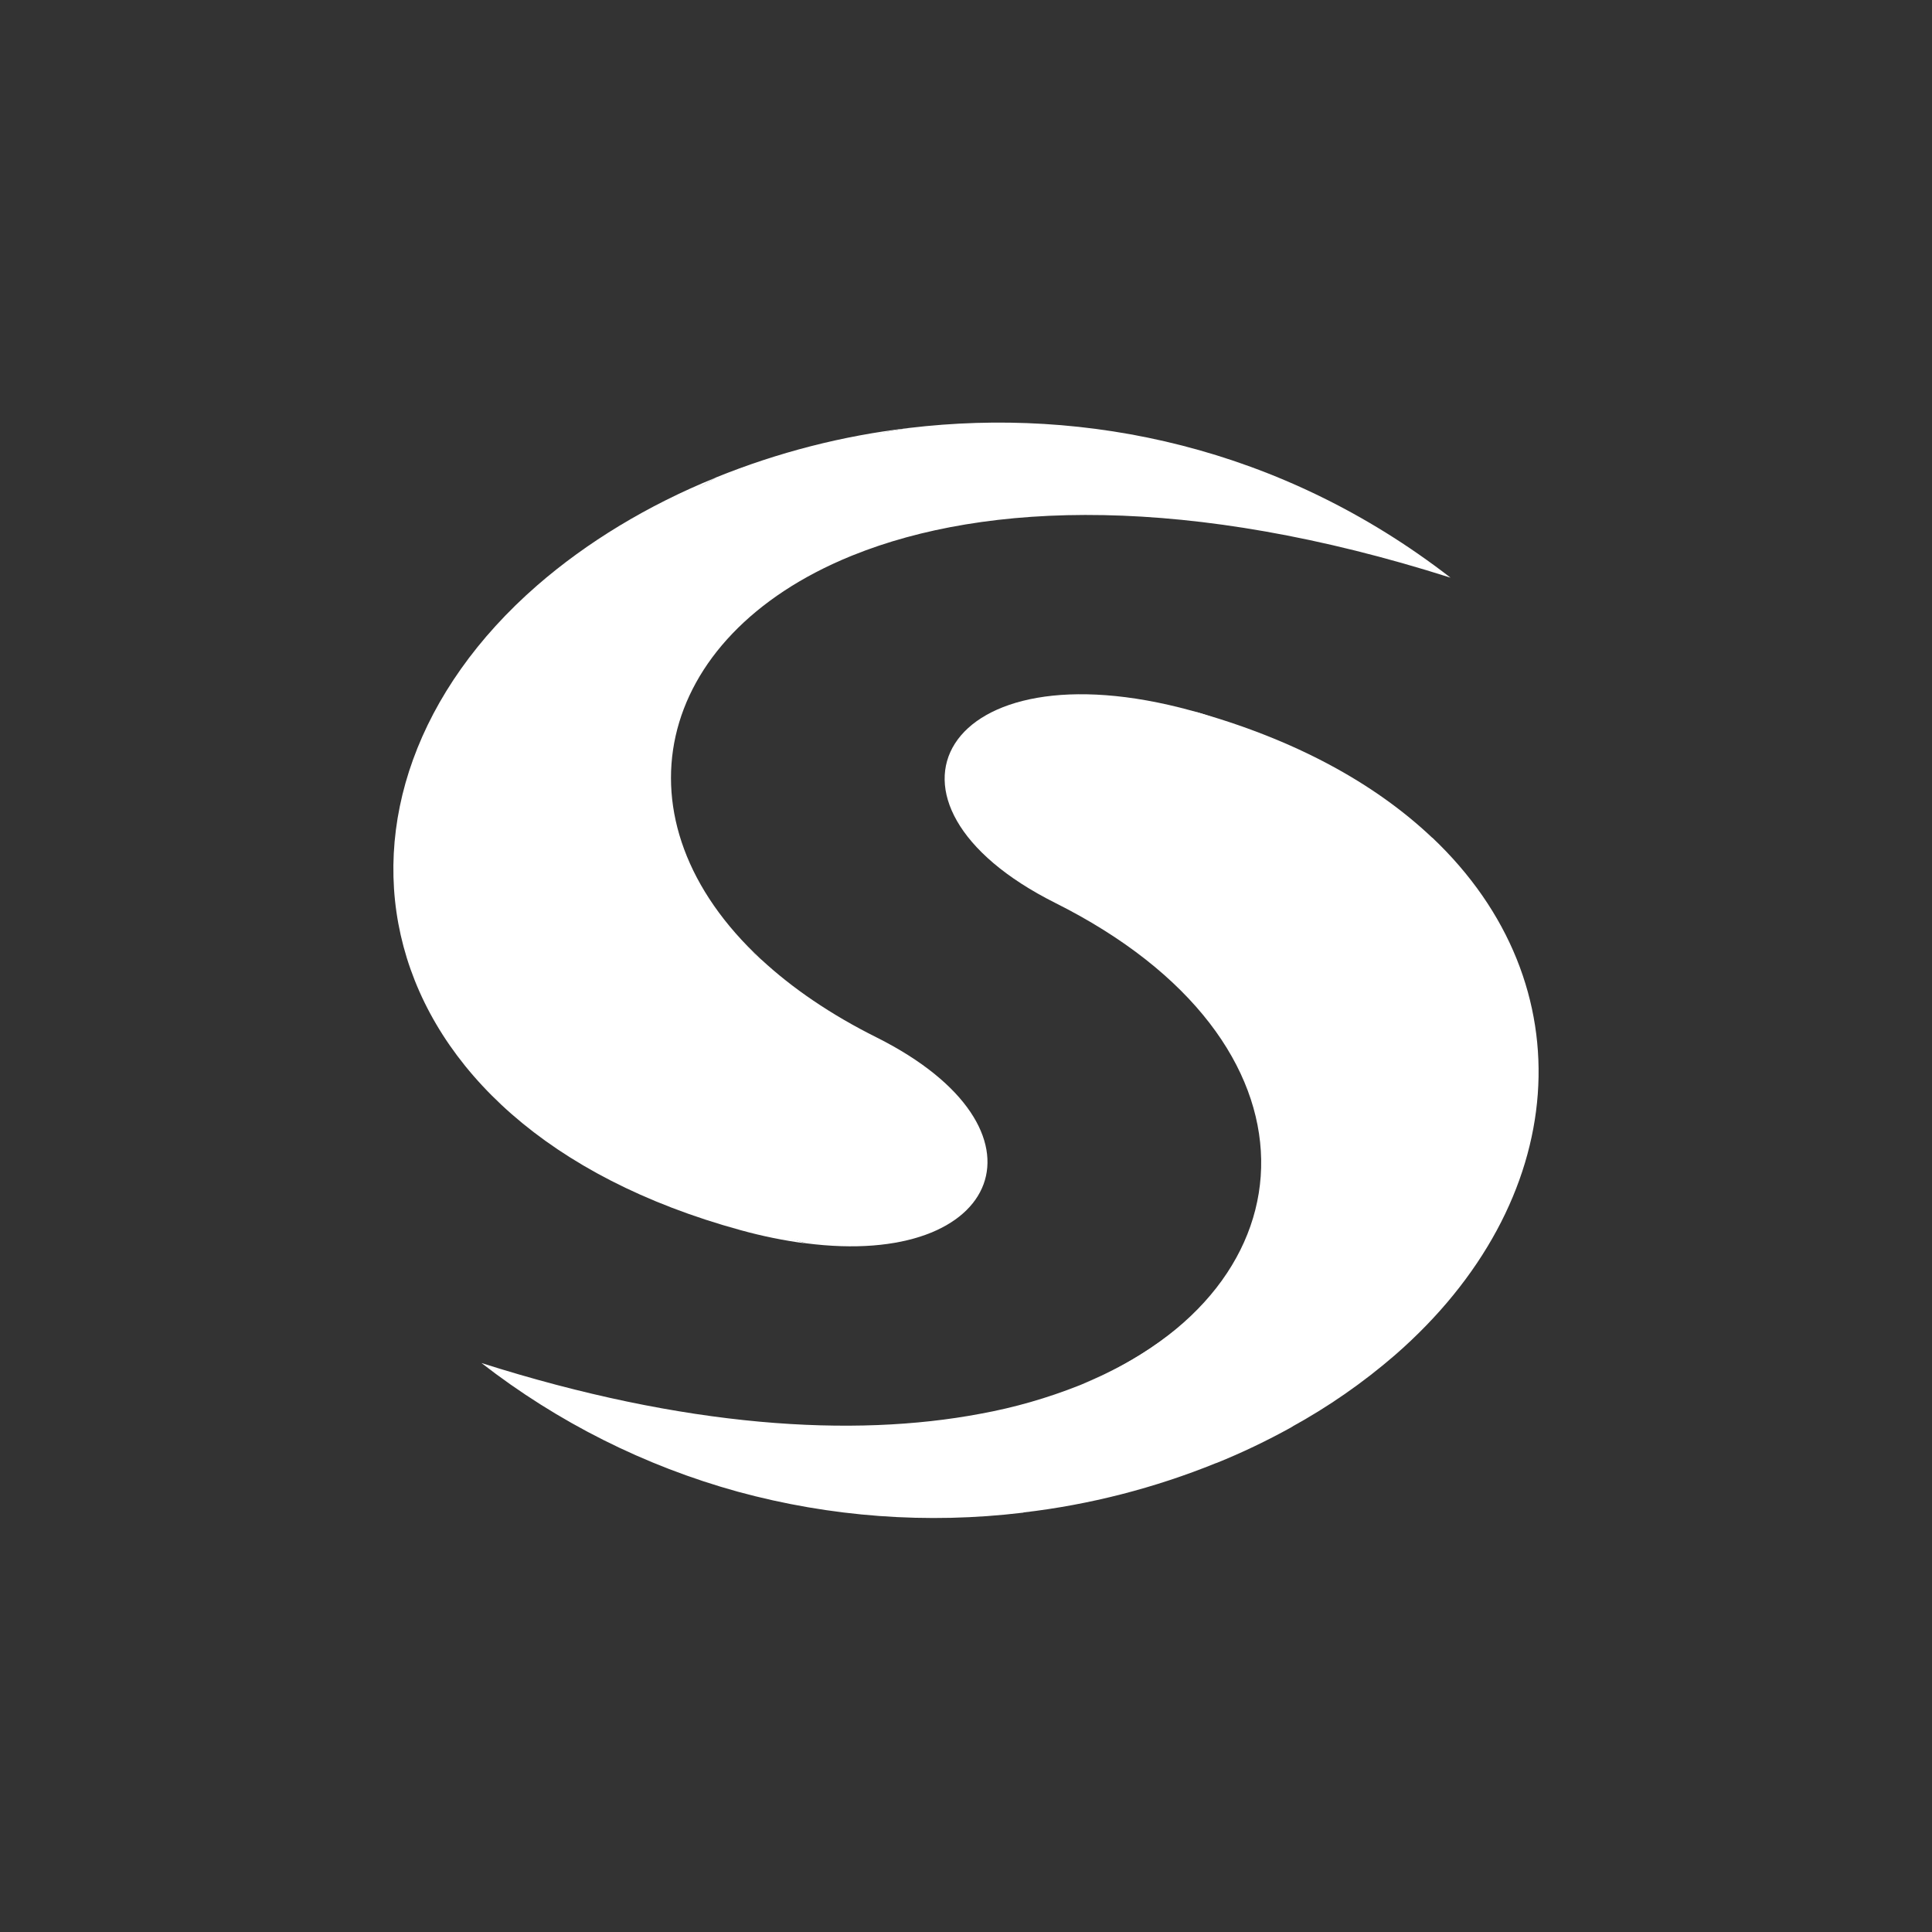 <svg width="24" height="24" viewBox="0 0 24 24" fill="none" xmlns="http://www.w3.org/2000/svg">
<rect x="0" y="0" width="24" height="24" fill="#333333" stroke="none"/>
<path d="M17.327 16.835C16.93 17.178 16.498 17.478 16.038 17.73C16.127 17.661 15.85 17.369 15.933 17.294C18.03 15.468 18.509 13.118 17.663 11.051C17.549 10.772 17.79 10.66 17.791 10.404C19.721 12.231 19.514 14.931 17.327 16.835Z" fill="white"/>
<path d="M17.79 10.405C17.081 9.734 16.087 9.181 14.797 8.827L14.78 8.823L14.798 8.827C15.222 8.939 15.255 9.43 15.546 9.678C16.171 10.209 16.341 10.888 16.406 11.786C16.502 13.121 16.494 14.443 15.52 15.619C15.008 16.236 14.363 16.797 13.6 17.128C13.543 17.153 13.487 17.178 13.43 17.201C13.421 17.204 13.414 17.208 13.405 17.211C13.009 17.368 12.599 17.486 12.18 17.562C10.599 17.861 8.51 17.736 5.981 16.932C6.928 17.668 8.009 18.211 9.164 18.53C10.317 18.845 11.521 18.934 12.707 18.791C12.71 18.791 12.714 18.791 12.716 18.788C13.538 18.692 14.343 18.485 15.109 18.174H15.112C15.429 18.046 15.738 17.898 16.038 17.732C16.126 17.662 16.214 17.589 16.298 17.515C18.677 15.442 19.216 12.631 17.79 10.405Z" fill="white"/>
<path d="M13.43 17.2C16.386 15.994 16.545 12.937 13.11 11.217C10.614 9.967 11.717 7.983 14.798 8.827C18.24 9.733 17.223 15.735 13.43 17.2Z" fill="white"/>
<path d="M18.019 7.176C14.77 6.142 12.251 6.231 10.597 6.897L10.572 6.907C8.114 7.91 7.59 10.193 9.459 11.922C8.966 11.513 8.404 11.078 8.162 10.525C7.85 9.819 7.757 8.946 7.881 8.211C8.05 7.218 8.677 6.321 9.709 5.774C10.12 5.556 10.738 5.4 11.295 5.316C13.479 5.055 15.906 5.54 18.019 7.176Z" fill="white"/>
<path d="M10.009 15.444C9.795 15.376 9.555 15.342 9.358 15.263C6.849 14.253 5.509 12.373 5.557 10.518C5.591 9.2 6.362 7.865 7.626 6.765C7.984 6.454 8.455 6.192 8.889 5.934C8.89 5.932 8.891 5.932 8.892 5.932C9.661 5.62 10.47 5.412 11.295 5.316C11.099 5.345 10.905 5.386 10.714 5.439C7.467 6.323 7.272 10.106 9.459 11.922C9.459 11.922 9.461 11.922 9.461 11.923C9.839 12.273 10.315 12.601 10.893 12.889C13.155 14.024 12.459 15.762 10.009 15.444Z" fill="white"/>
<path d="M10.007 15.446C9.735 15.41 9.466 15.355 9.202 15.282C4.391 13.965 3.685 9.874 6.673 7.272C7.29 6.736 8.043 6.278 8.887 5.935C8.465 6.184 8.066 6.471 7.695 6.791C4.513 9.562 5.147 13.871 10.007 15.446Z" fill="white"/>
</svg>
